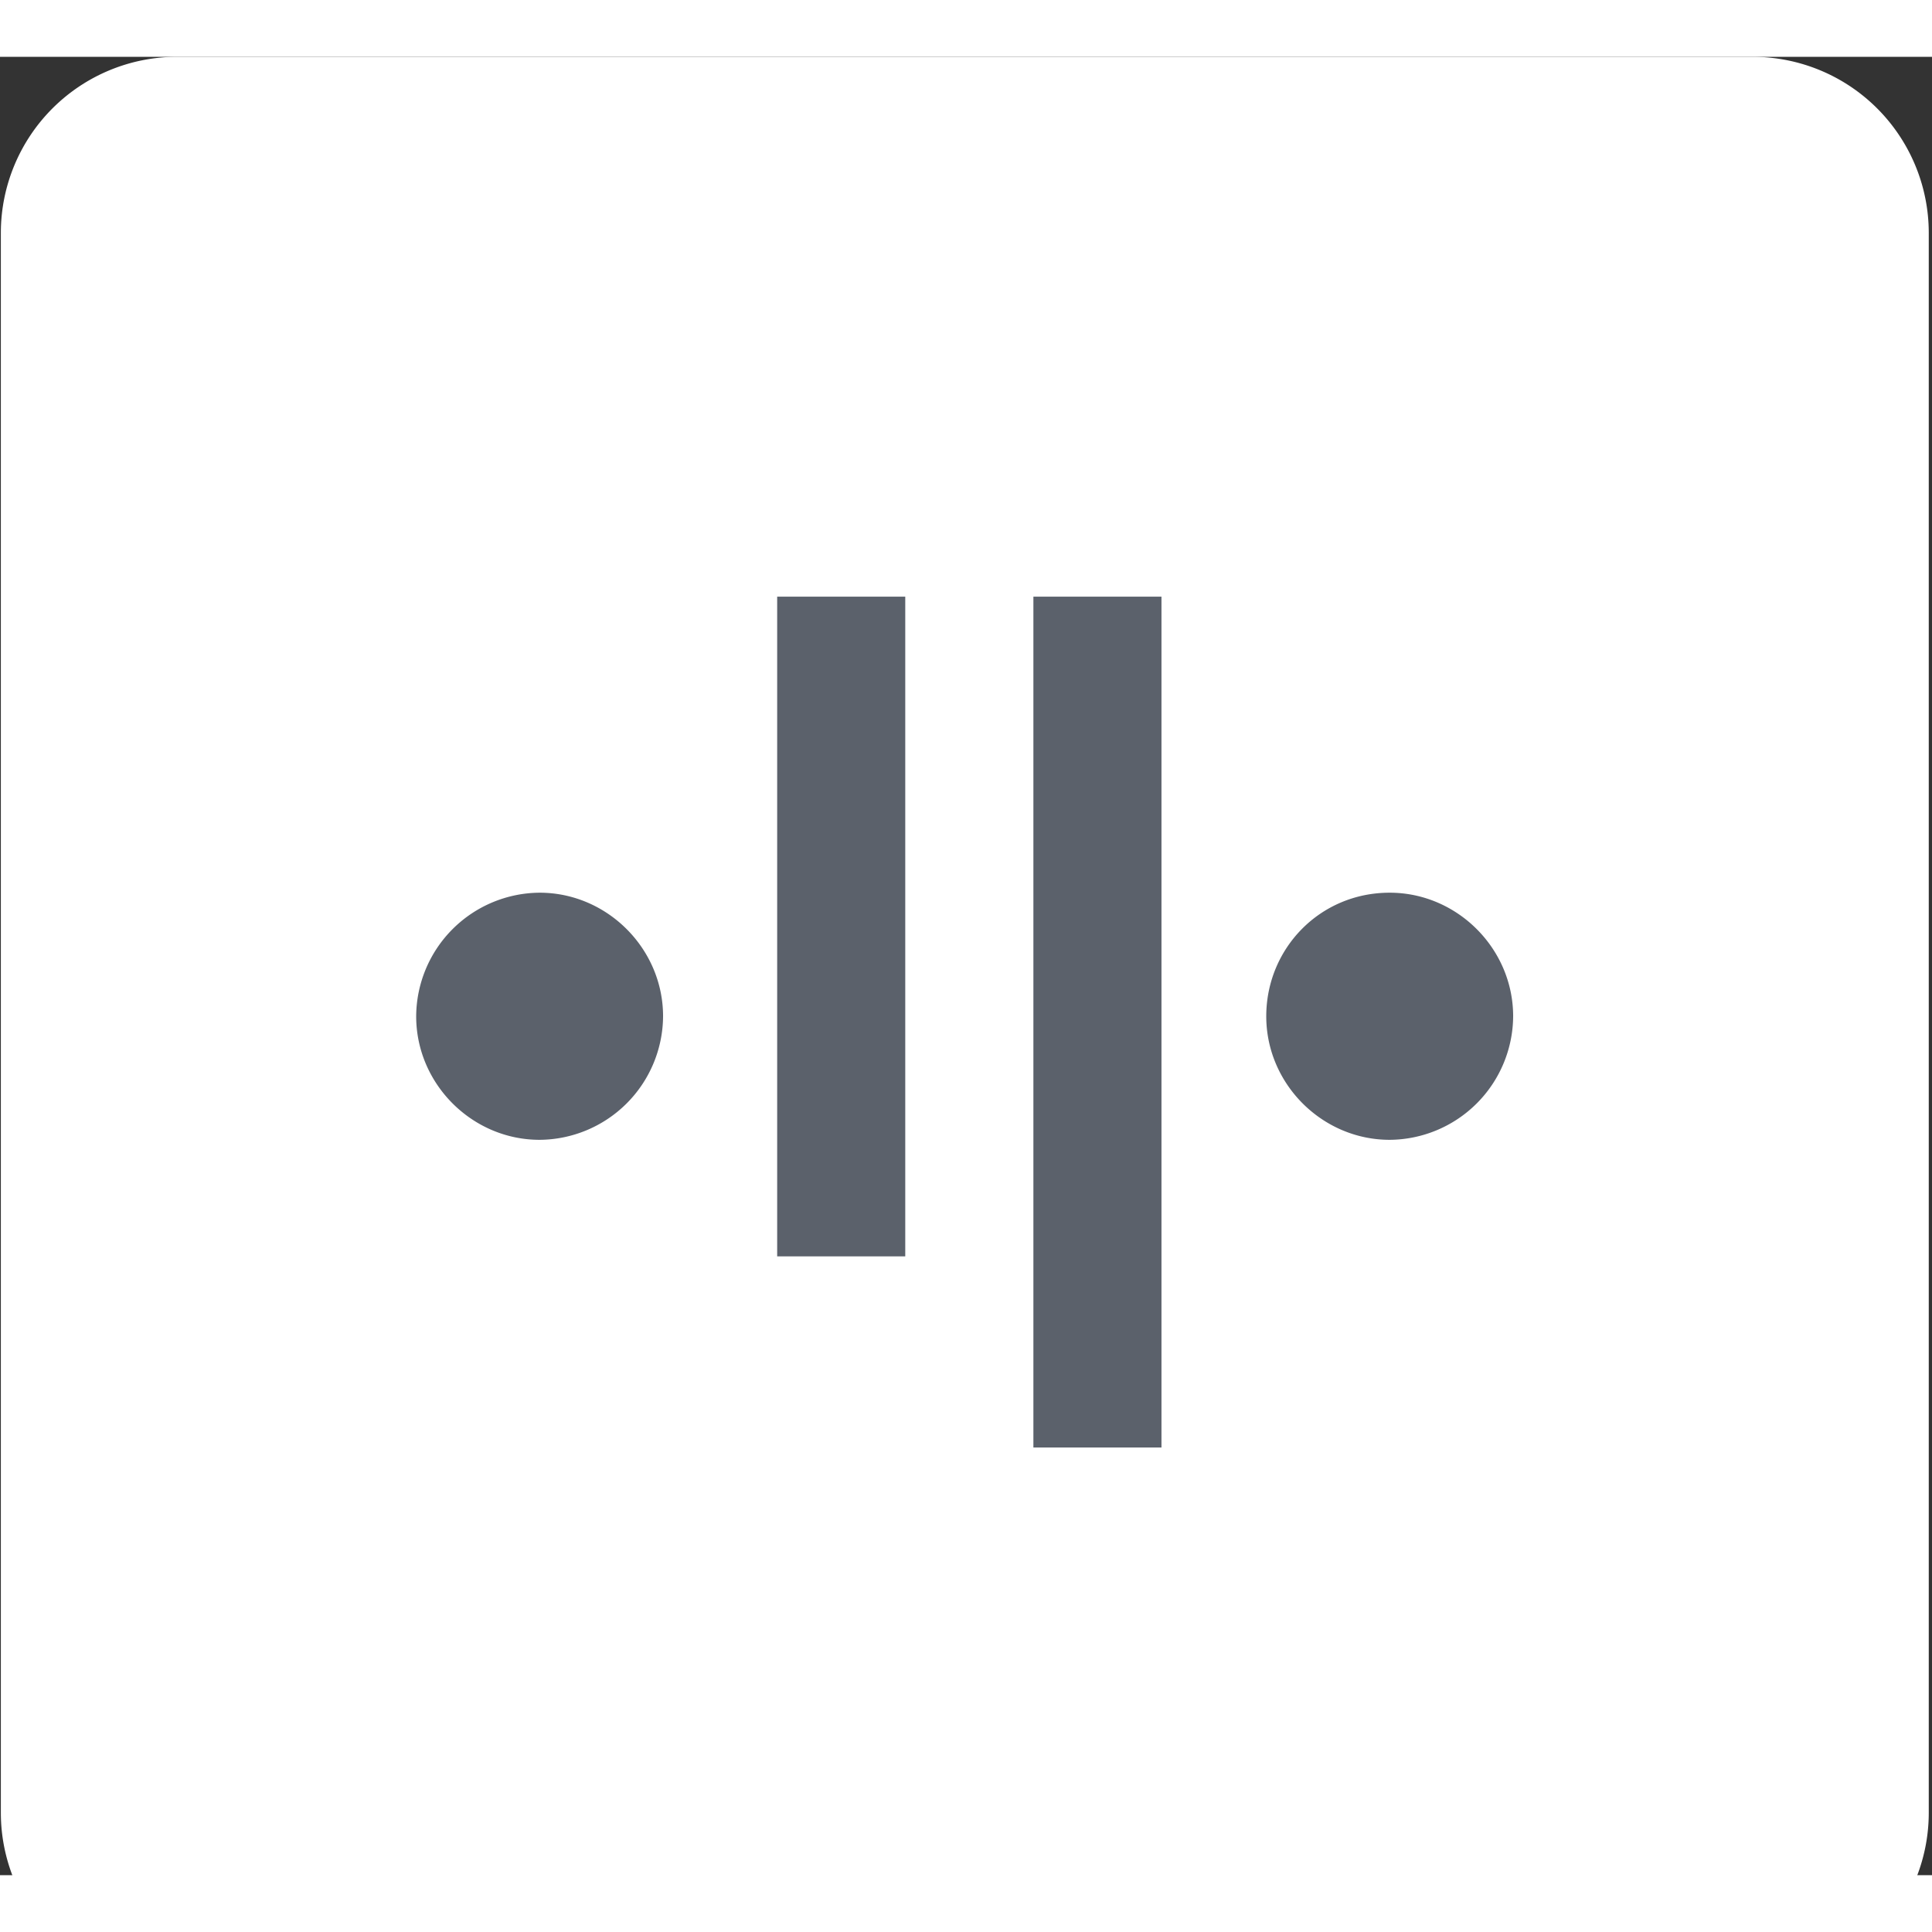 <svg aria-hidden="true" xmlns="http://www.w3.org/2000/svg" width="34" height="34" viewBox="0 0 34 32"><rect x="0" y="0" width="34" height="32" fill="#333333" stroke="none"/><path d="M30.854 33H3.105a2.1 2.1 0 0 1-2.09-2.092V3.092A2.1 2.1 0 0 1 3.105 1h27.748a2.1 2.1 0 0 1 2.09 2.092v27.816A2.1 2.1 0 0 1 30.854 33z" stroke="#FFF" stroke-width="2" fill="#FFF"/><path d="M7.324 16.885c0 1.19.984 2.174 2.172 2.174a2.188 2.188 0 0 0 2.173-2.174c0-1.19-.984-2.175-2.173-2.175a2.188 2.188 0 0 0-2.172 2.175zM13.677 9.5h2.254v11.61h-2.254V9.5zm4.509 0h2.254v14.974h-2.254V9.5zm4.098 7.385c0 1.19.984 2.174 2.172 2.174a2.188 2.188 0 0 0 2.173-2.174c0-1.19-.984-2.175-2.173-2.175-1.23 0-2.172.985-2.172 2.175z" fill="#5B616B"/></svg>
